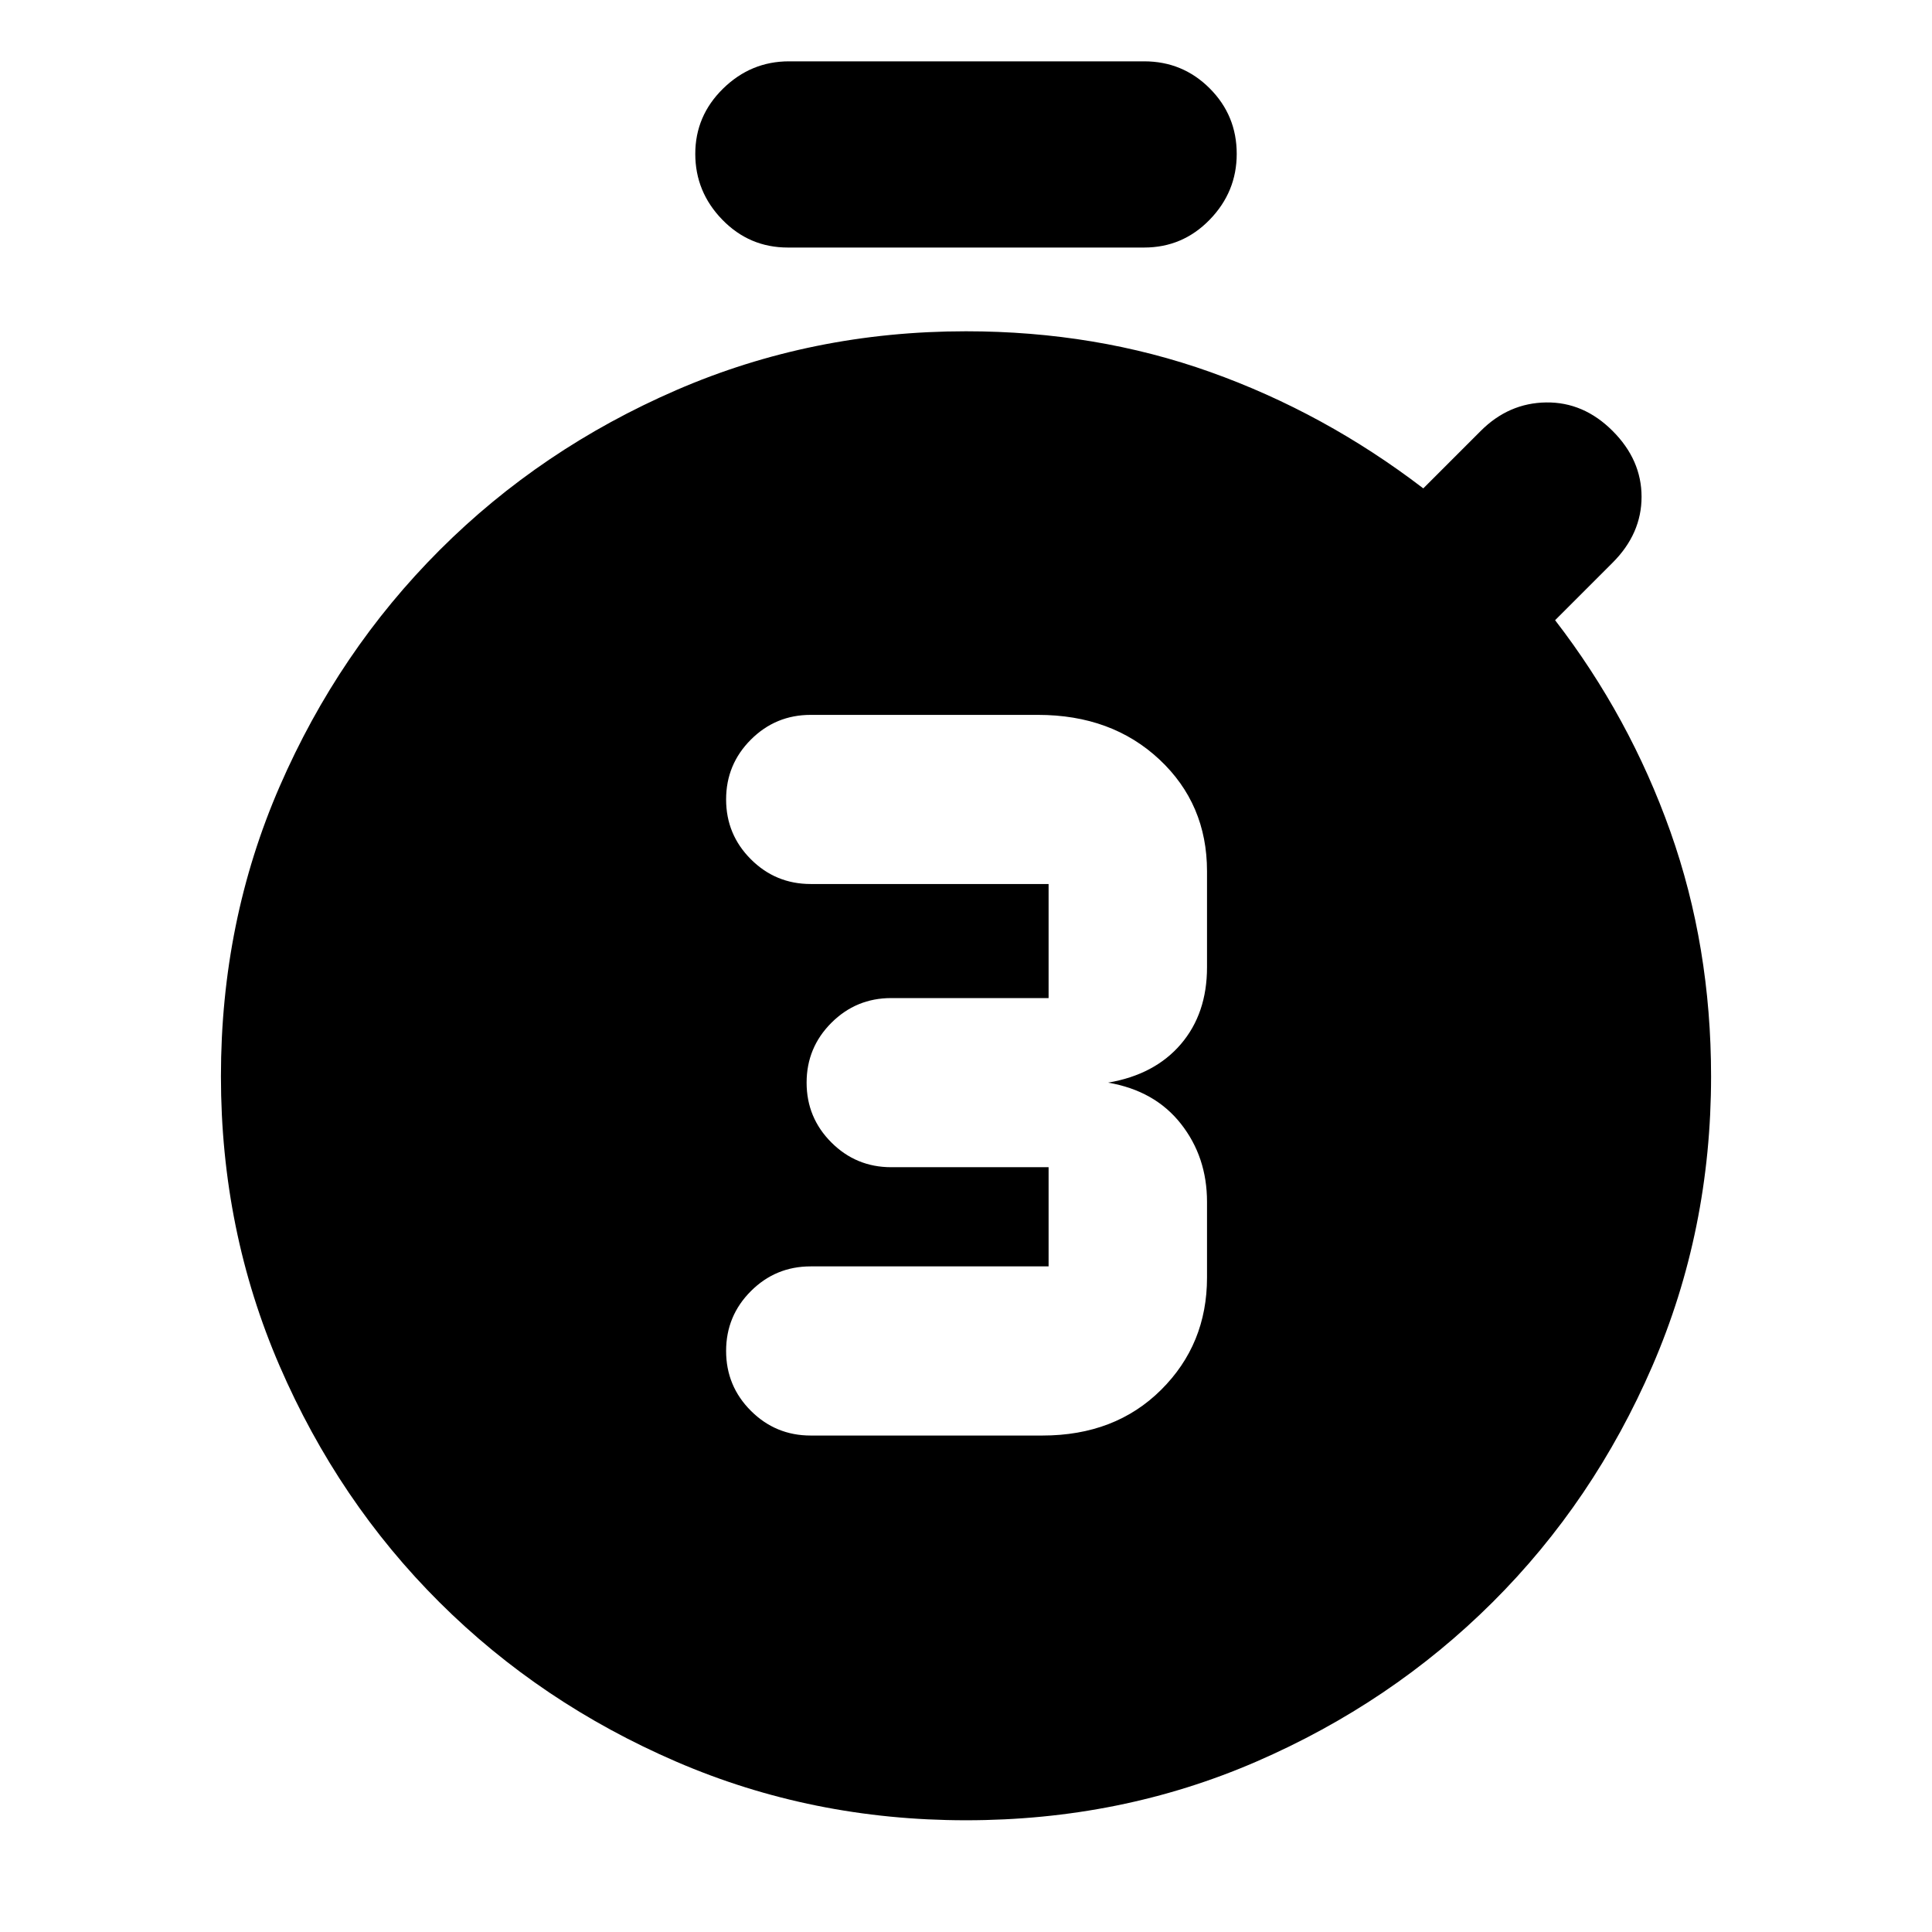 <svg xmlns="http://www.w3.org/2000/svg" height="24" viewBox="0 -960 960 960" width="24"><path d="M517.98-246.69q36.13 0 58.95-22.69 22.83-22.68 22.83-55.79v-37.61q0-22.35-12.99-38.83-12.99-16.48-36.16-20.43 23.17-3.96 36.16-19.14 12.99-15.19 12.99-38.19v-47.72q0-33.39-23.67-55.54-23.68-22.15-60.37-22.15H402.83q-17.43 0-29.73 12.3t-12.3 29.72q0 17.42 12.3 29.72 12.3 12.3 29.73 12.3h118.21v56.68h-78.21q-17.43 0-29.73 12.3t-12.3 29.72q0 17.42 12.3 29.72 12.3 12.3 29.73 12.3h78.21v49.28H402.83q-17.43 0-29.73 12.3t-12.3 29.72q0 17.43 12.3 29.73t29.73 12.3h115.15ZM391.46-837q-19.11 0-32.55-13.83-13.43-13.82-13.43-32.71 0-18.9 13.82-32.44 13.83-13.54 32.72-13.54h176.52q19.11 0 32.55 13.43 13.43 13.44 13.43 32.55 0 18.89-13.43 32.71Q587.65-837 568.54-837H391.46ZM480-55.52q-76.52 0-143.92-29.1-67.39-29.1-117.68-79.18-50.29-50.07-79.46-117.46-29.16-67.39-29.16-143.91 0-77.03 29.22-144.14 29.21-67.12 79.48-117.38 50.27-50.27 117.63-79.49 67.37-29.21 143.89-29.21 64.63 0 121.39 20.25 56.76 20.25 105.83 57.81l28.56-28.56q13.89-13.89 32.5-14.14t33 14.14q14.4 14.39 14.4 32.75t-14.4 32.75l-28.56 28.56q37.06 48.07 57.28 105.05t20.22 121.61q0 76.52-29.16 143.91-29.17 67.39-79.46 117.46-50.29 50.08-117.43 79.18-67.15 29.1-144.17 29.1Z"/></svg>